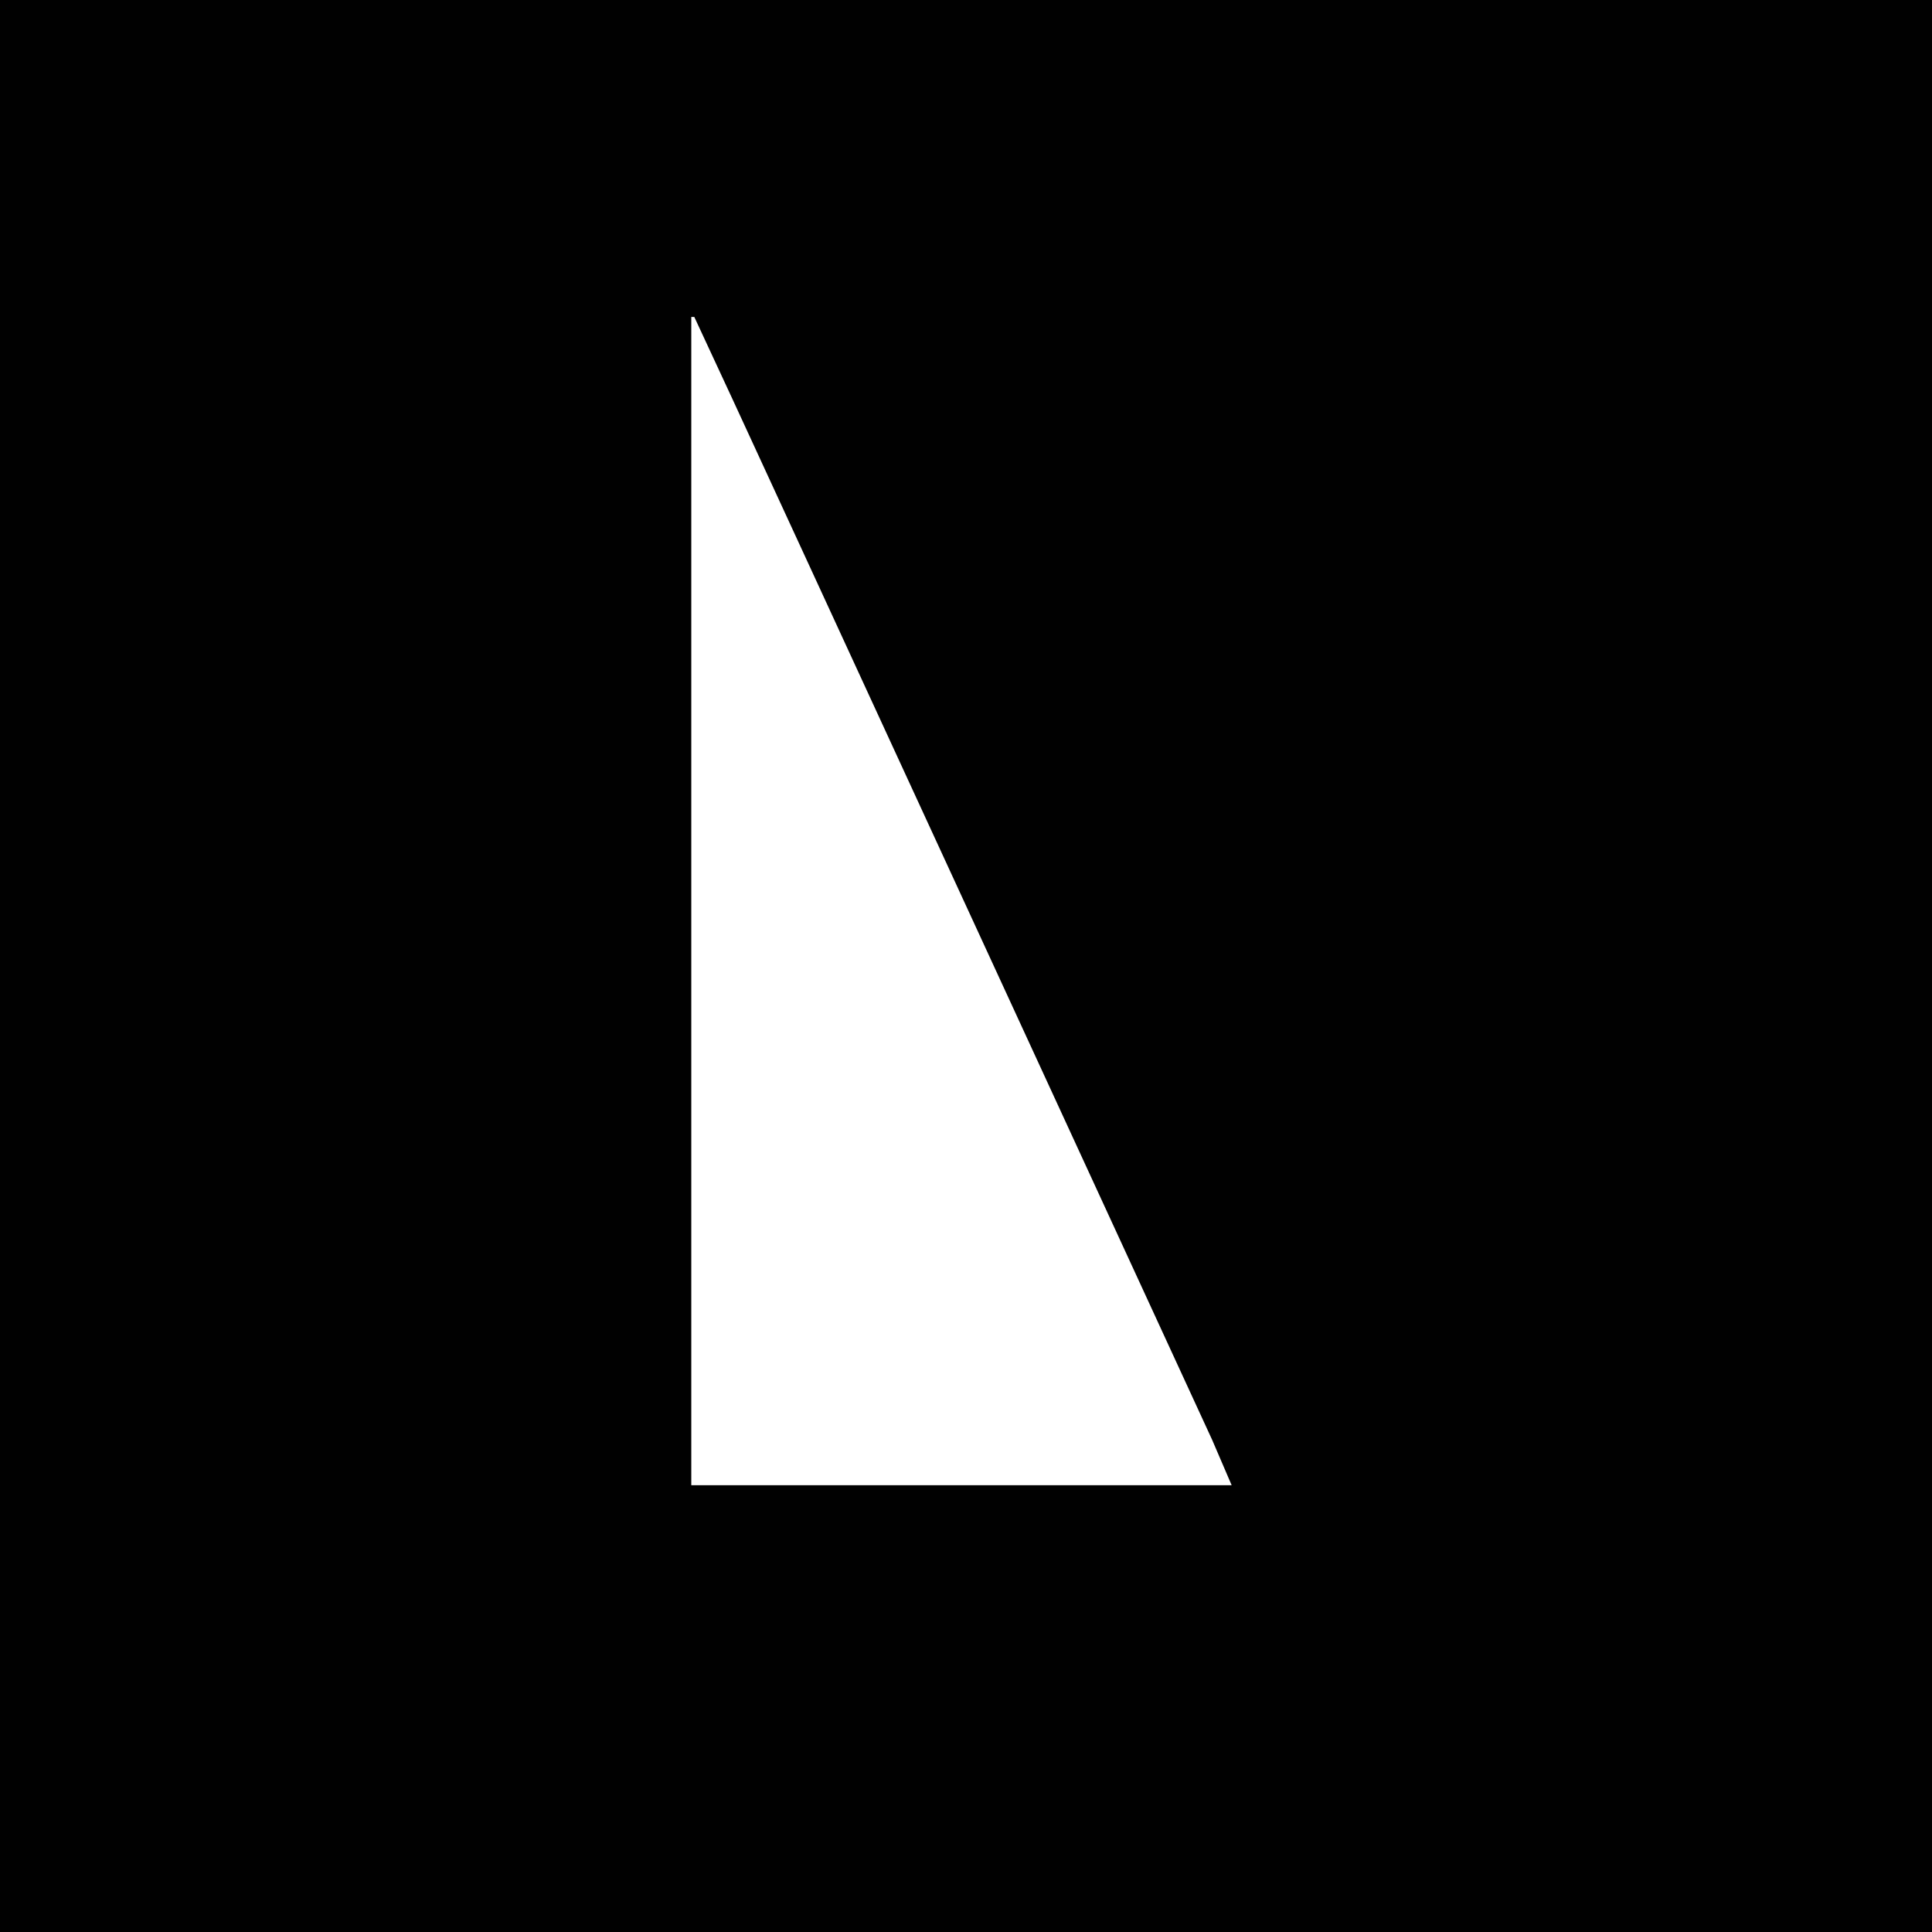 <?xml version="1.0" standalone="yes"?>
<svg xmlns="http://www.w3.org/2000/svg" width="1280" height="1280">
<path style="fill:#010101; stroke:none;" d="M0 0L0 1280L1280 1280L1280 0L0 0z"/>
<path style="fill:#ffffff; stroke:none;" d="M458 210L458 984L816 984L803.108 954L777.306 898L695.295 720L530.309 362L485.095 264L460 210L458 210z"/>
<path style="fill:#d2d2d2; stroke:none;" d="M475 243L476 244L475 243M485 265L486 266L485 265z"/>
<path style="fill:#b1b1b1; stroke:none;" d="M494 284L495 285L494 284z"/>
<path style="fill:#818181; stroke:none;" d="M513 325L514 326L513 325M518 336L519 337L518 336M523 347L524 348L523 347z"/>
<path style="fill:#d2d2d2; stroke:none;" d="M540 384L541 385L540 384z"/>
<path style="fill:#b1b1b1; stroke:none;" d="M564 436L565 437L564 436z"/>
<path style="fill:#818181; stroke:none;" d="M578 466L579 467L578 466z"/>
<path style="fill:#d2d2d2; stroke:none;" d="M586 484L587 485L586 484z"/>
<path style="fill:#b1b1b1; stroke:none;" d="M605 525L606 526L605 525M615 547L616 548L615 547M617 551L618 552L617 551z"/>
<path style="fill:#d2d2d2; stroke:none;" d="M639 599L640 600L639 599M646 614L647 615L646 614z"/>
<path style="fill:#818181; stroke:none;" d="M658 640L659 641L658 640z"/>
<path style="fill:#d2d2d2; stroke:none;" d="M680 688L681 689L680 688z"/>
<path style="fill:#b1b1b1; stroke:none;" d="M682 692L683 693L682 692z"/>
<path style="fill:#d2d2d2; stroke:none;" d="M692 714L693 715L692 714z"/>
<path style="fill:#b1b1b1; stroke:none;" d="M711 755L712 756L711 755z"/>
<path style="fill:#818181; stroke:none;" d="M716 766L717 767L716 766z"/>
<path style="fill:#b1b1b1; stroke:none;" d="M738 814L739 815L738 814M762 866L763 867L762 866z"/>
<path style="fill:#818181; stroke:none;" d="M764 870L765 871L764 870M769 881L770 882L769 881z"/>
<path style="fill:#d2d2d2; stroke:none;" d="M772 888L773 889L772 888z"/>
<path style="fill:#b1b1b1; stroke:none;" d="M786 918L787 919L786 918z"/>
<path style="fill:#d2d2d2; stroke:none;" d="M796 940L797 941L796 940z"/>
<path style="fill:#818181; stroke:none;" d="M798 944L799 945L798 944z"/>
<path style="fill:#d2d2d2; stroke:none;" d="M808 966L809 967L808 966z"/>
</svg>
